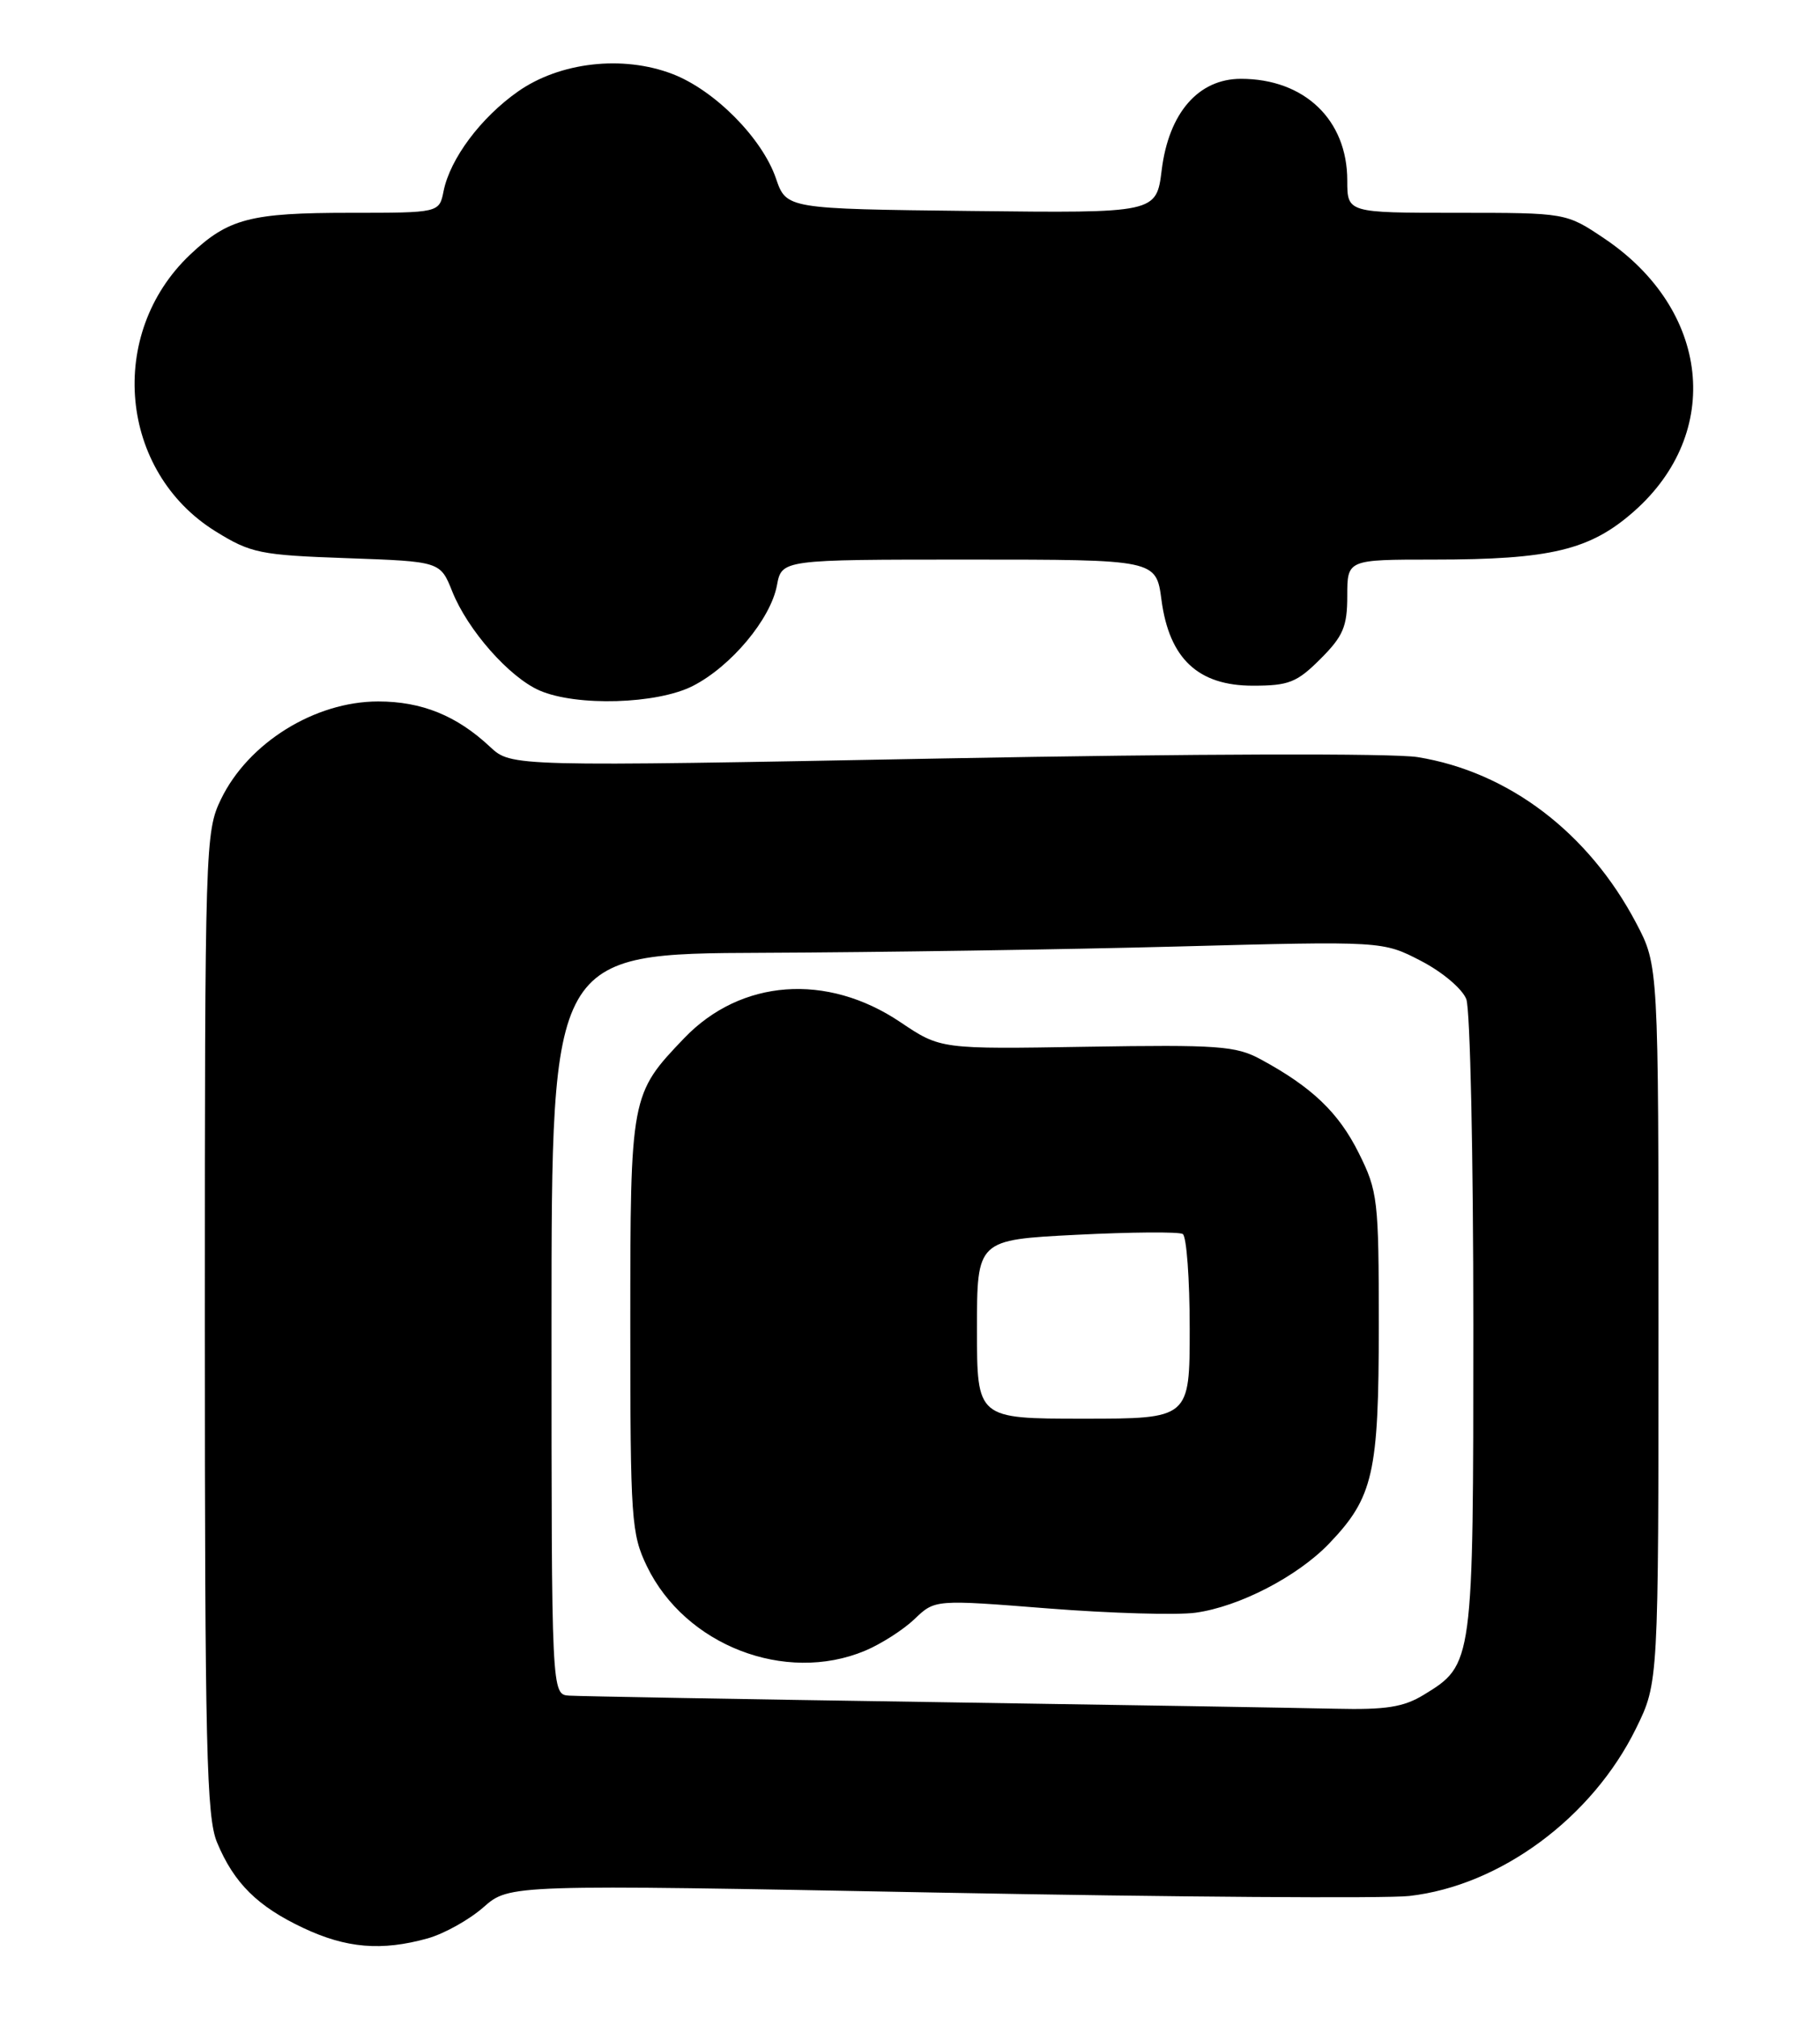 <?xml version="1.0" encoding="UTF-8" standalone="no"?>
<!DOCTYPE svg PUBLIC "-//W3C//DTD SVG 1.1//EN" "http://www.w3.org/Graphics/SVG/1.1/DTD/svg11.dtd" >
<svg xmlns="http://www.w3.org/2000/svg" xmlns:xlink="http://www.w3.org/1999/xlink" version="1.1" viewBox="0 0 231 256">
 <g >
 <path fill="currentColor"
d=" M 54.28 245.94 C 56.35 245.36 59.54 243.59 61.36 241.99 C 64.66 239.09 64.66 239.09 119.08 240.13 C 149.01 240.70 175.91 240.89 178.86 240.56 C 190.41 239.26 202.08 230.64 207.65 219.30 C 210.50 213.50 210.50 213.50 210.50 168.00 C 210.50 122.50 210.50 122.50 207.67 117.12 C 201.62 105.63 191.45 97.92 179.92 96.06 C 176.78 95.56 151.47 95.63 119.69 96.23 C 64.89 97.27 64.89 97.27 62.19 94.75 C 57.97 90.80 53.53 89.00 48.00 89.00 C 39.96 89.00 31.51 94.25 28.05 101.40 C 26.05 105.53 26.00 107.17 26.00 167.85 C 26.00 221.74 26.21 230.56 27.55 233.77 C 29.70 238.93 32.68 241.88 38.50 244.62 C 43.95 247.19 48.43 247.57 54.28 245.94 Z  M 87.94 87.03 C 92.79 84.55 97.80 78.56 98.61 74.28 C 99.22 71.00 99.22 71.00 122.98 71.00 C 146.74 71.00 146.74 71.00 147.42 76.13 C 148.41 83.57 152.07 87.00 159.02 87.00 C 163.58 87.00 164.61 86.59 167.60 83.60 C 170.48 80.72 171.00 79.50 171.00 75.60 C 171.00 71.00 171.00 71.00 181.95 71.00 C 196.79 71.00 201.81 69.80 207.36 64.91 C 218.74 54.90 217.05 39.28 203.61 30.25 C 198.77 27.00 198.77 27.00 184.89 27.00 C 171.00 27.00 171.00 27.00 171.00 22.90 C 171.00 15.20 165.56 10.00 157.50 10.00 C 152.11 10.00 148.35 14.32 147.45 21.55 C 146.77 27.04 146.77 27.04 123.29 26.77 C 99.81 26.50 99.81 26.50 98.48 22.62 C 96.72 17.51 90.68 11.42 85.33 9.38 C 79.02 6.97 71.05 7.88 65.73 11.62 C 61.01 14.94 57.13 20.14 56.30 24.25 C 55.75 27.00 55.75 27.00 44.44 27.00 C 31.76 27.00 28.97 27.73 24.13 32.31 C 13.51 42.36 15.13 59.86 27.38 67.43 C 31.84 70.19 33.01 70.43 44.03 70.82 C 55.88 71.24 55.88 71.24 57.40 75.04 C 59.36 79.95 64.64 85.93 68.48 87.61 C 73.18 89.65 83.39 89.35 87.94 87.03 Z  M 118.00 215.95 C 94.08 215.59 73.49 215.22 72.25 215.14 C 70.00 215.00 70.00 215.00 70.00 168.00 C 70.00 121.00 70.00 121.00 96.75 120.89 C 111.46 120.83 135.20 120.47 149.50 120.09 C 175.50 119.40 175.50 119.40 180.36 121.92 C 183.08 123.33 185.61 125.47 186.11 126.78 C 186.60 128.07 187.00 146.67 187.00 168.11 C 187.00 211.16 186.99 211.20 180.70 215.04 C 178.14 216.60 175.91 216.95 169.50 216.80 C 165.10 216.70 141.93 216.31 118.00 215.95 Z  M 109.78 209.45 C 111.83 208.59 114.66 206.78 116.08 205.42 C 118.67 202.94 118.67 202.94 133.07 204.08 C 140.99 204.70 149.39 204.94 151.73 204.62 C 157.28 203.86 164.68 200.03 168.70 195.84 C 174.30 189.99 175.00 186.93 175.00 168.23 C 175.00 152.19 174.88 151.15 172.45 146.28 C 169.89 141.15 166.52 137.93 160.00 134.40 C 156.86 132.70 154.60 132.54 137.94 132.81 C 119.38 133.12 119.38 133.12 114.28 129.69 C 104.95 123.41 94.03 124.22 86.84 131.72 C 80.04 138.82 80.00 139.01 80.00 168.13 C 80.00 192.79 80.13 194.63 82.11 198.73 C 86.97 208.76 99.66 213.67 109.78 209.45 Z  M 124.00 168.65 C 124.00 157.31 124.00 157.31 136.62 156.67 C 143.56 156.32 149.63 156.27 150.12 156.57 C 150.60 156.87 151.00 162.27 151.00 168.56 C 151.00 180.00 151.00 180.00 137.50 180.00 C 124.00 180.00 124.00 180.00 124.00 168.65 Z "/>
</g>
</svg>